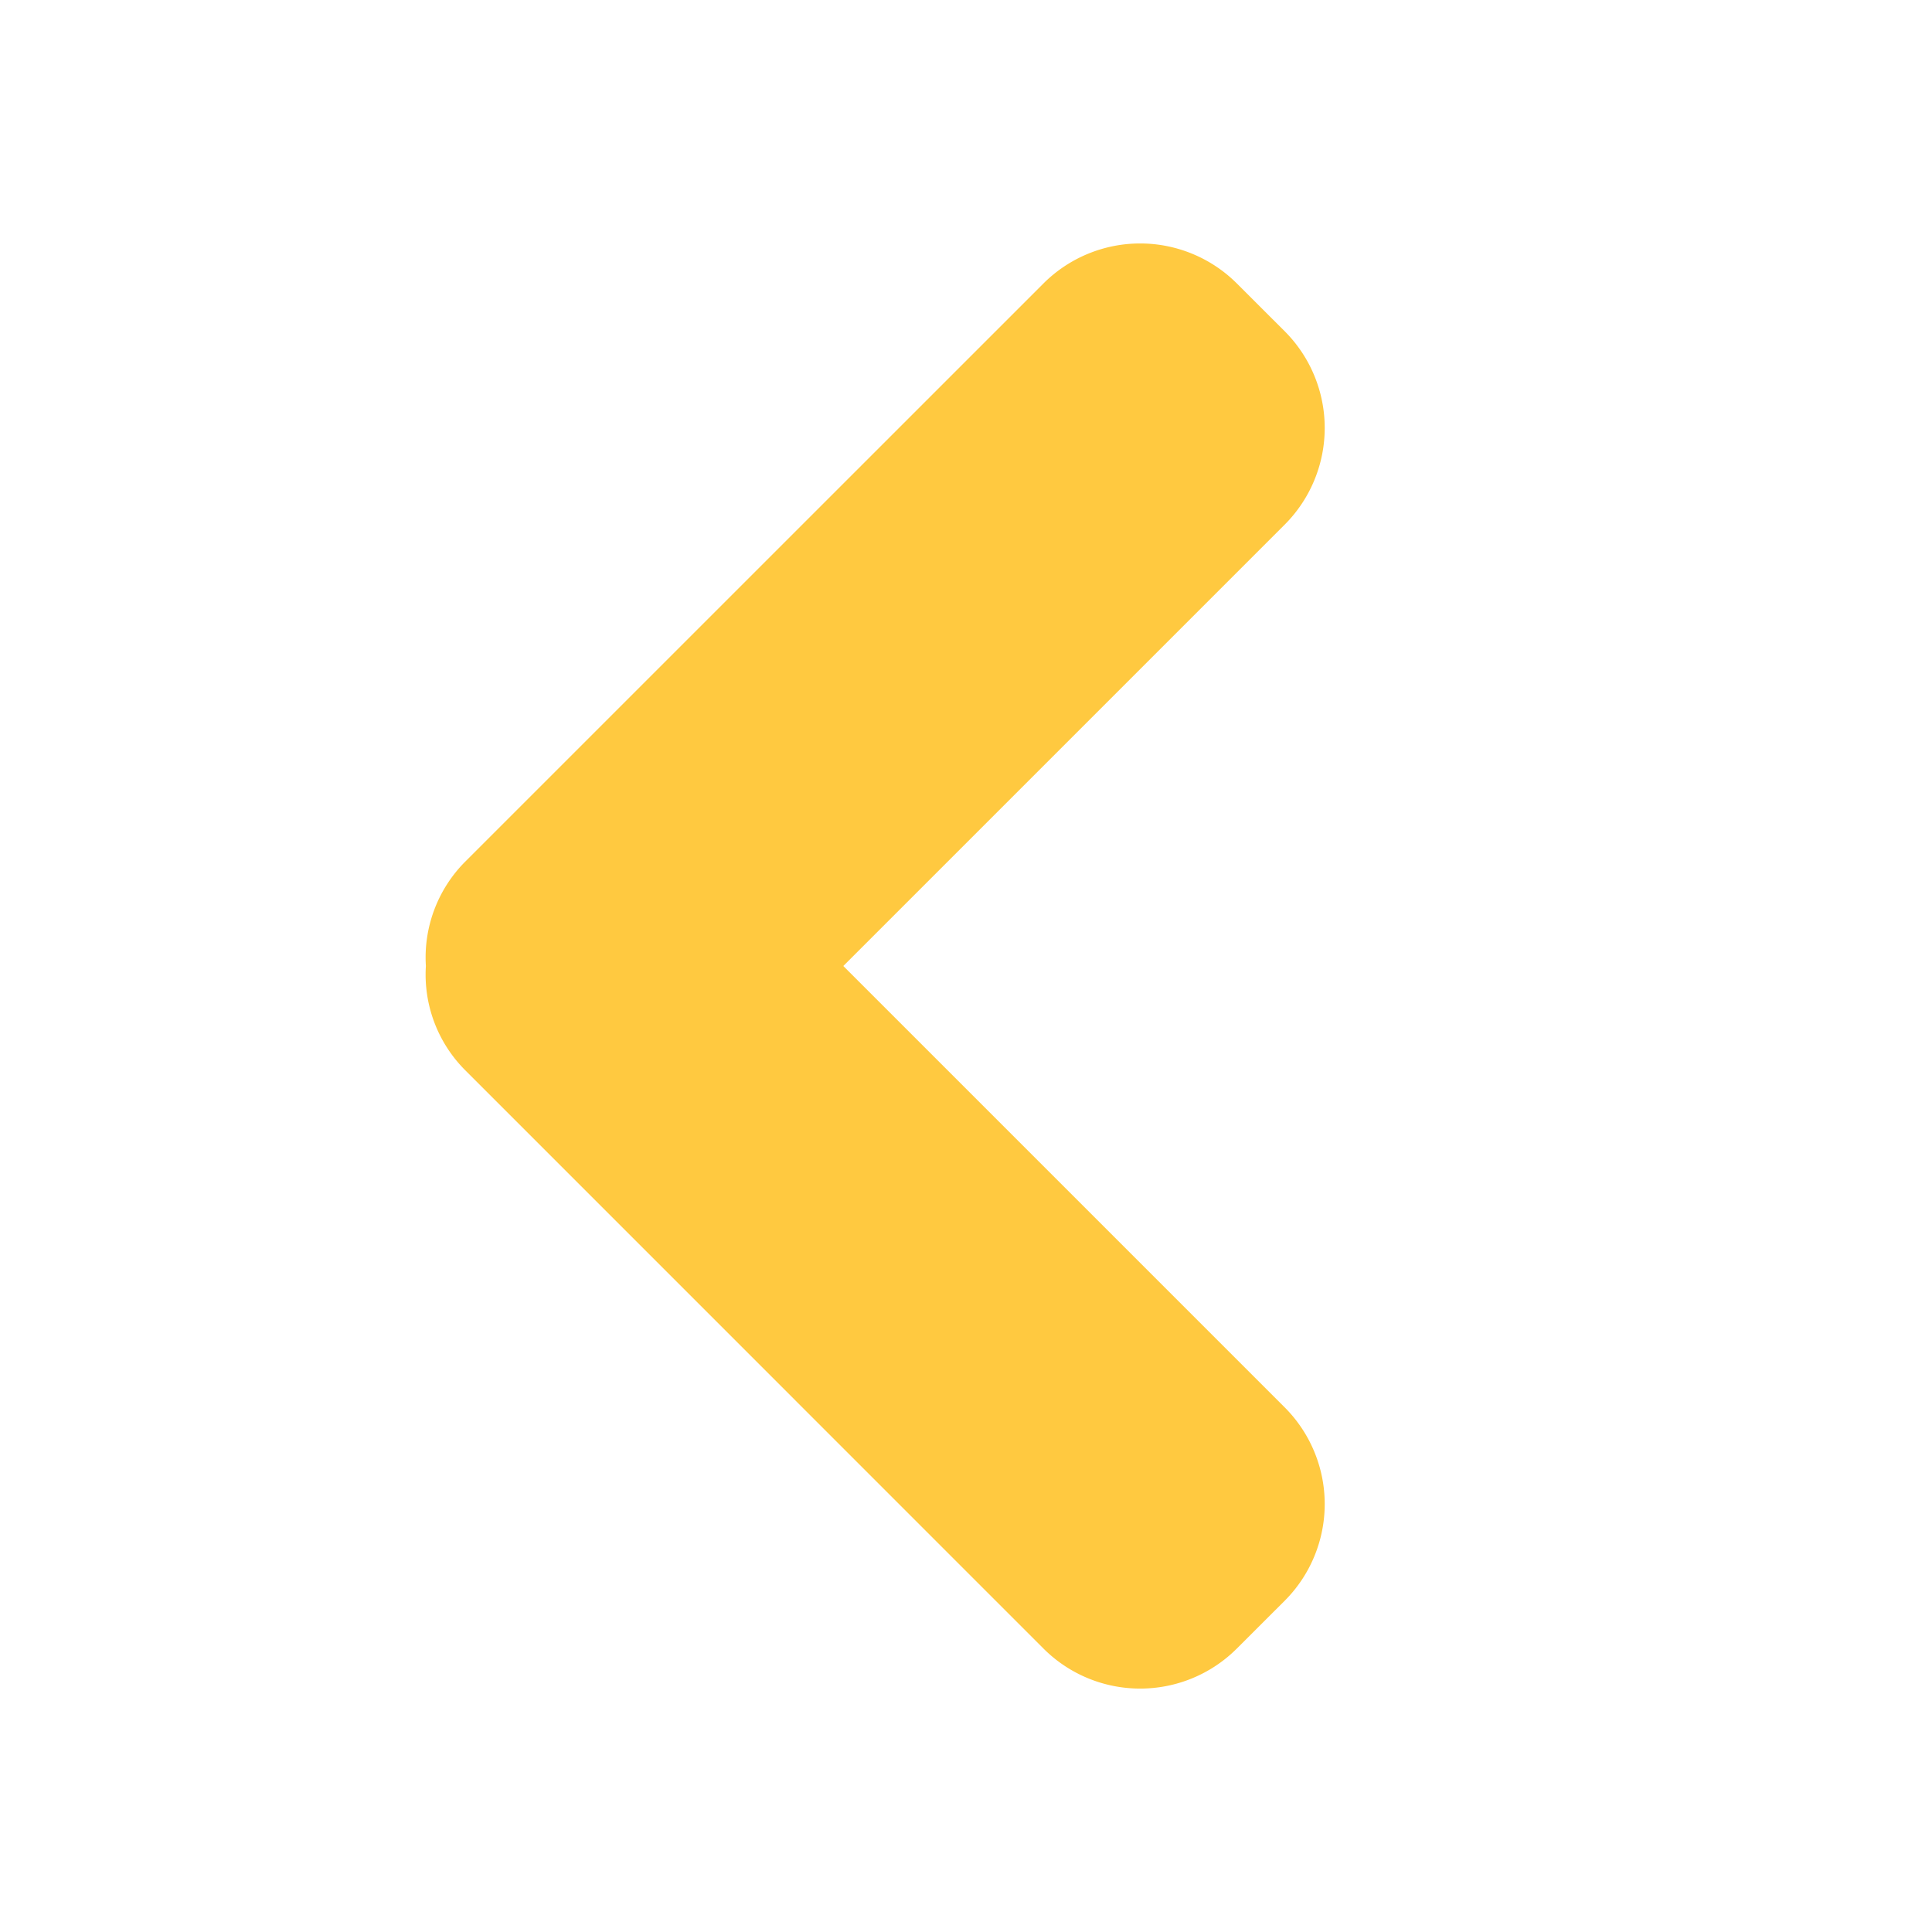 <svg viewBox="0 0 32 32" xml:space="preserve" xmlns="http://www.w3.org/2000/svg"><path d="m7.701 14.276 9.586-9.585a2.267 2.267 0 0 1 3.195 0l.801.8a2.266 2.266 0 0 1 0 3.194L13.968 16l7.315 7.315a2.266 2.266 0 0 1 0 3.194l-.801.8a2.265 2.265 0 0 1-3.195 0l-9.586-9.587A2.24 2.24 0 0 1 7.054 16a2.248 2.248 0 0 1 .647-1.724z" fill="#ffc940" class="fill-515151"></path></svg>